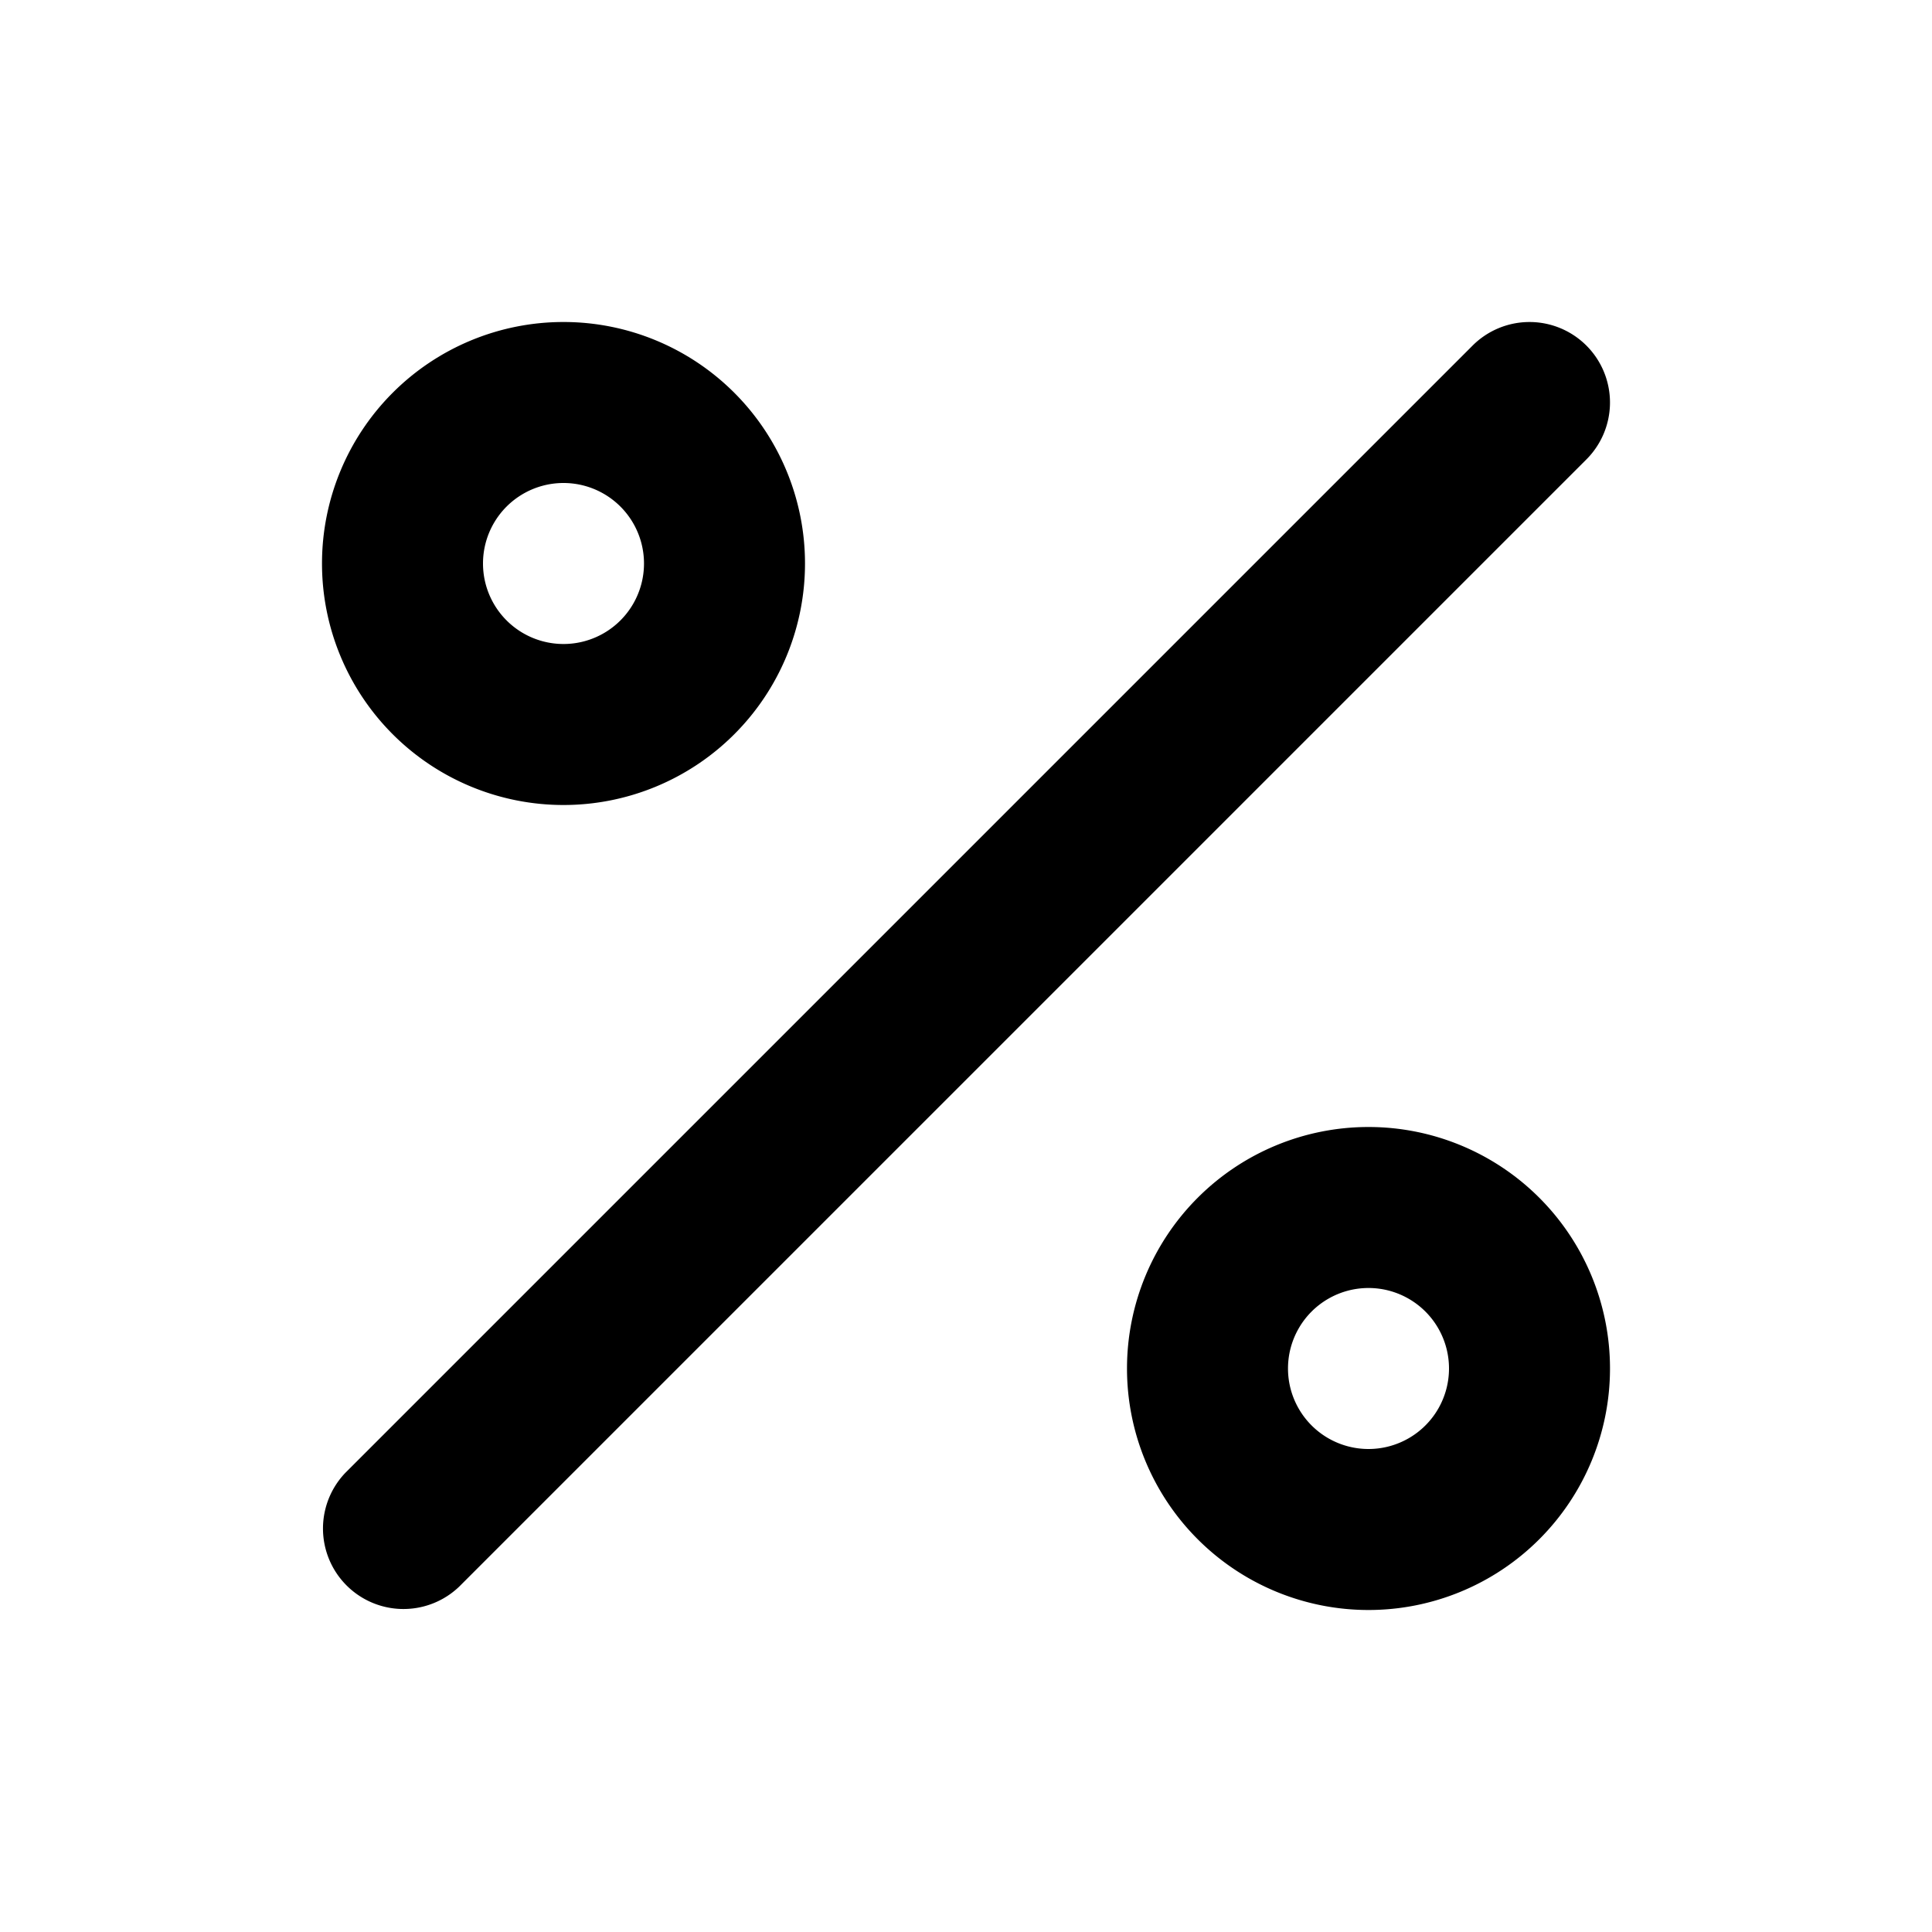 <svg xmlns="http://www.w3.org/2000/svg" viewBox="0 0 24 24" class="pdsicon"><path fill-rule="evenodd" d="M7 6a1 1 0 1 0 0 2 1 1 0 0 0 0-2M4 7a3 3 0 1 1 6 0 3 3 0 0 1-6 0m15.707-2.707a1 1 0 0 1 0 1.414l-14 14a1 1 0 0 1-1.414-1.414l14-14a1 1 0 0 1 1.414 0M17 16a1 1 0 1 0 0 2 1 1 0 0 0 0-2m-3 1a3 3 0 1 1 6 0 3 3 0 0 1-6 0"/></svg>